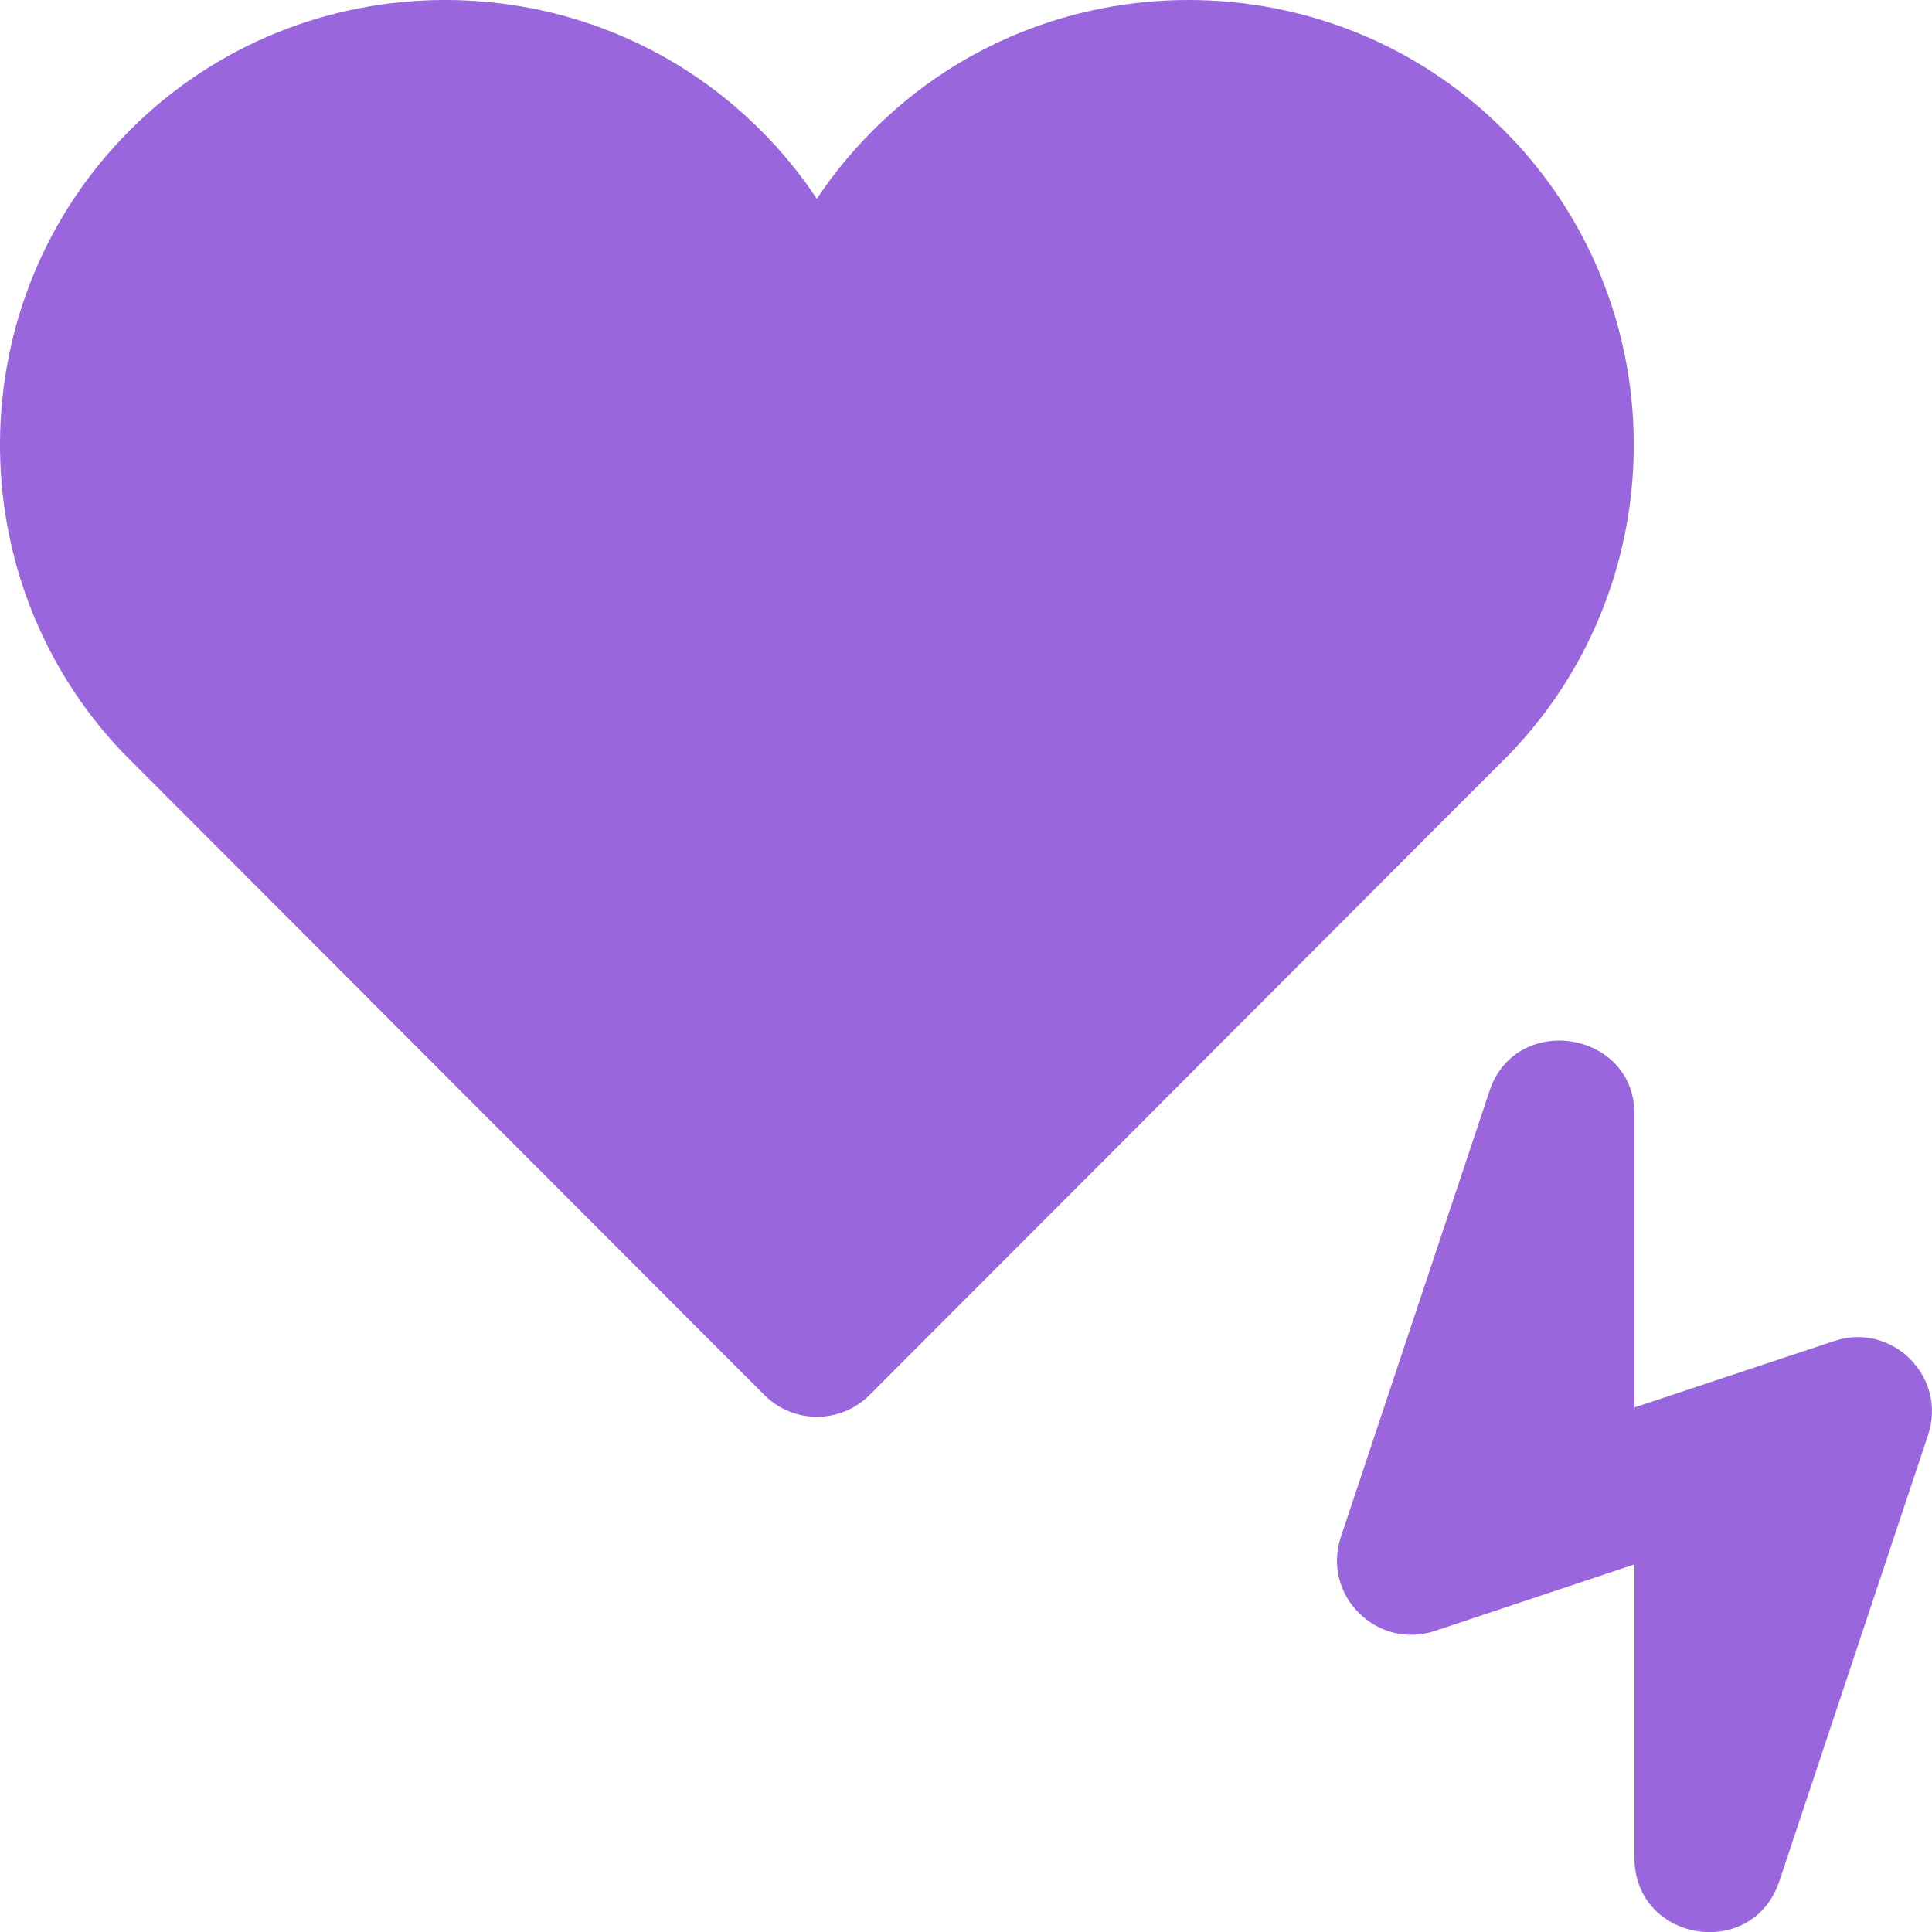 <?xml version="1.0" encoding="UTF-8" standalone="no"?>
<svg
   xmlns:dc="http://purl.org/dc/elements/1.1/"
   xmlns:cc="http://creativecommons.org/ns#"
   xmlns:rdf="http://www.w3.org/1999/02/22-rdf-syntax-ns#"
   xmlns:svg="http://www.w3.org/2000/svg"
   xmlns="http://www.w3.org/2000/svg"
   xmlns:sodipodi="http://sodipodi.sourceforge.net/DTD/sodipodi-0.dtd"
   xmlns:inkscape="http://www.inkscape.org/namespaces/inkscape"
   width="14"
   height="14"
   version="1.1"
   id="svg4"
   sodipodi:docname="defibrillator_purple.svg"
   inkscape:version="0.92.5 (2060ec1f9f, 2020-04-08)">
  <defs
     id="defs8" />
  <sodipodi:namedview
     pagecolor="#ffffff"
     bordercolor="#666666"
     borderopacity="1"
     objecttolerance="10"
     gridtolerance="10"
     guidetolerance="10"
     inkscape:pageopacity="0"
     inkscape:pageshadow="2"
     inkscape:window-width="1366"
     inkscape:window-height="741"
     id="namedview6"
     showgrid="false"
     fit-margin-top="0"
     fit-margin-left="0"
     fit-margin-right="0"
     fit-margin-bottom="0"
     inkscape:zoom="14.75"
     inkscape:cx="6.9951386"
     inkscape:cy="7.0011273"
     inkscape:window-x="0"
     inkscape:window-y="27"
     inkscape:window-maximized="1"
     inkscape:current-layer="svg4" />
  <path
     d="M 3.226,0 C 2.398,0 1.57,0.314 0.942,0.943 -0.299,2.183 -0.313,4.198 0.895,5.459 L 5.539,10.109 c 0.212,0.212 0.553,0.209 0.762,0 L 10.944,5.459 C 12.152,4.198 12.138,2.183 10.897,0.943 10.269,0.314 9.441,0 8.613,0 7.784,0 6.956,0.314 6.328,0.943 6.172,1.098 6.036,1.265 5.919,1.441 5.803,1.265 5.667,1.098 5.511,0.943 4.883,0.314 4.055,0 3.226,0 M 10.794,7.904 9.717,11.136 c -0.141,0.421 0.26,0.823 0.682,0.682 l 1.445,-0.482 v 2.125 c -7.54e-4,0.612 0.857,0.751 1.05,0.17 l 1.077,-3.231 C 14.112,9.978 13.711,9.577 13.29,9.718 L 11.844,10.199 V 8.074 C 11.845,7.469 10.985,7.333 10.794,7.904 v 0"
     id="path2"
     style="fill:#9966dd;fill-opacity:1;stroke-width:1.077"
     inkscape:connector-curvature="0" />
</svg>
